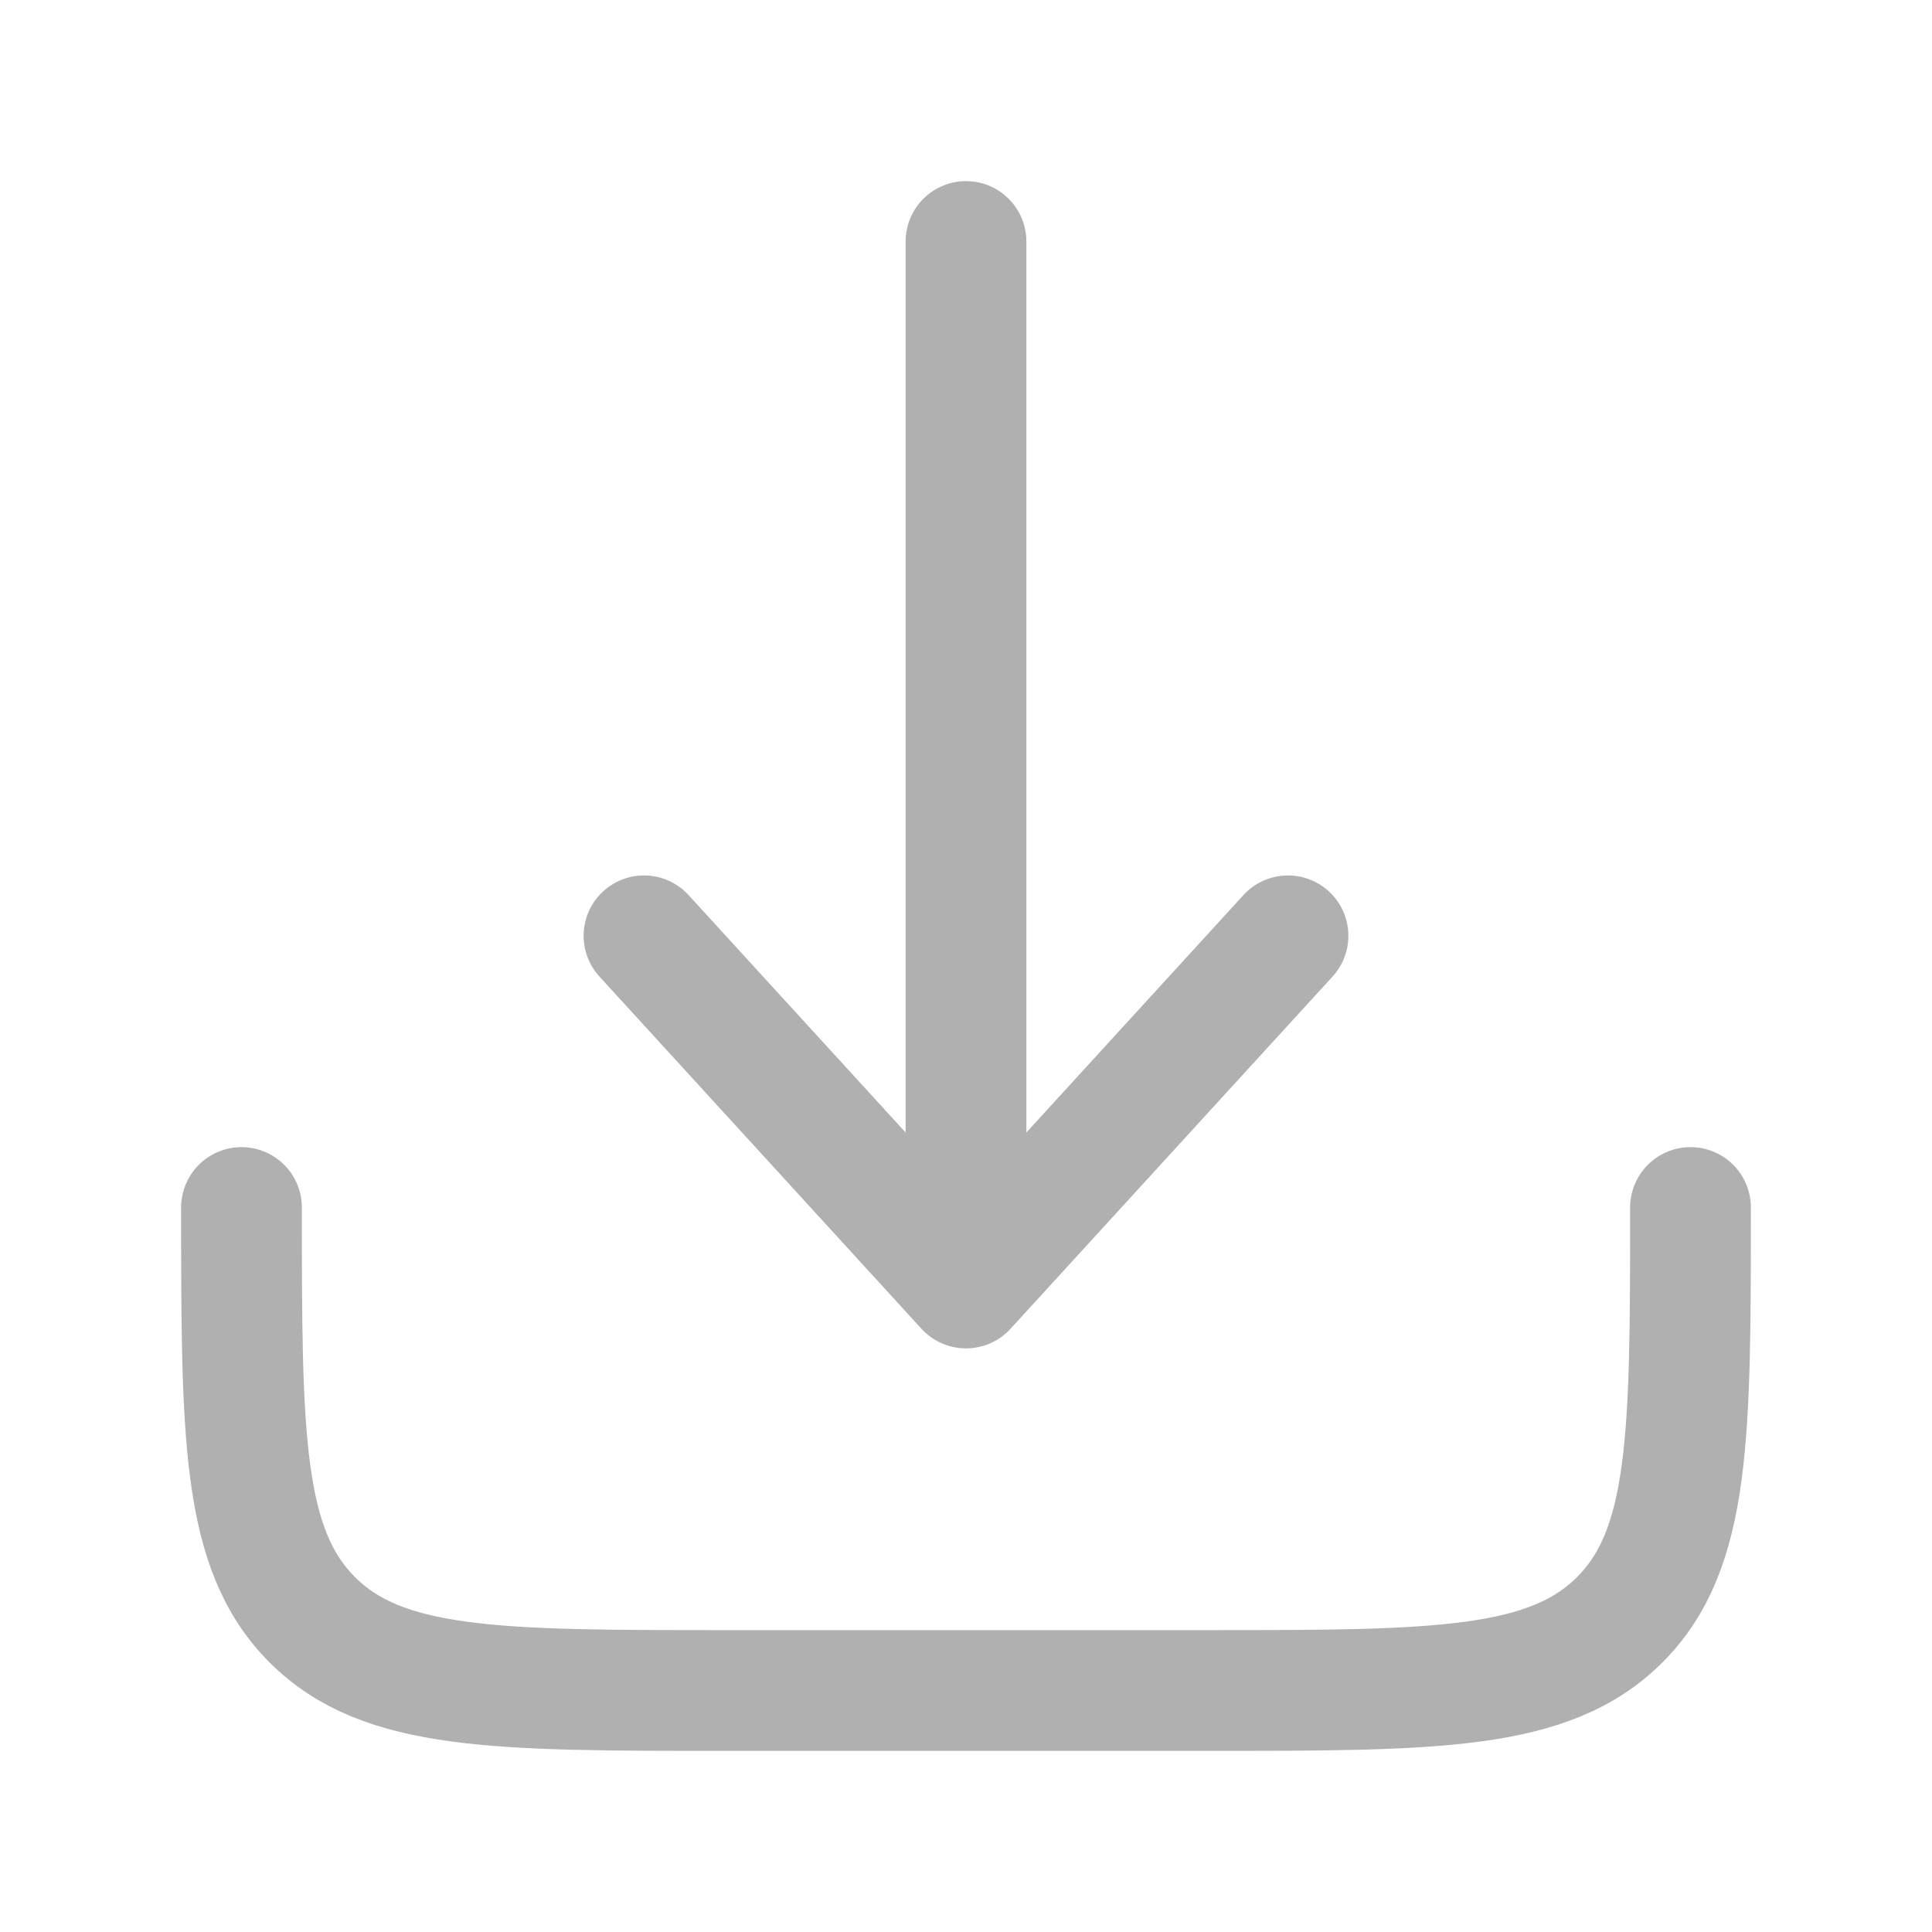 <svg width="24" height="24" viewBox="0 0 24 24" fill="none" xmlns="http://www.w3.org/2000/svg">
    <path
        d="M3 15C3 17.828 3 19.243 3.879 20.121C4.757 21 6.172 21 9 21H15C17.828 21 19.243 21 20.121 20.121C21 19.243 21 17.828 21 15"
        stroke="#b0b0b0" stroke-width="1.5" stroke-linecap="round" stroke-linejoin="round" />
    <path d="M12 3V16M12 16L16 11.625M12 16L8 11.625" stroke="#b0b0b0" stroke-width="1.5"
        stroke-linecap="round" stroke-linejoin="round" />
</svg>